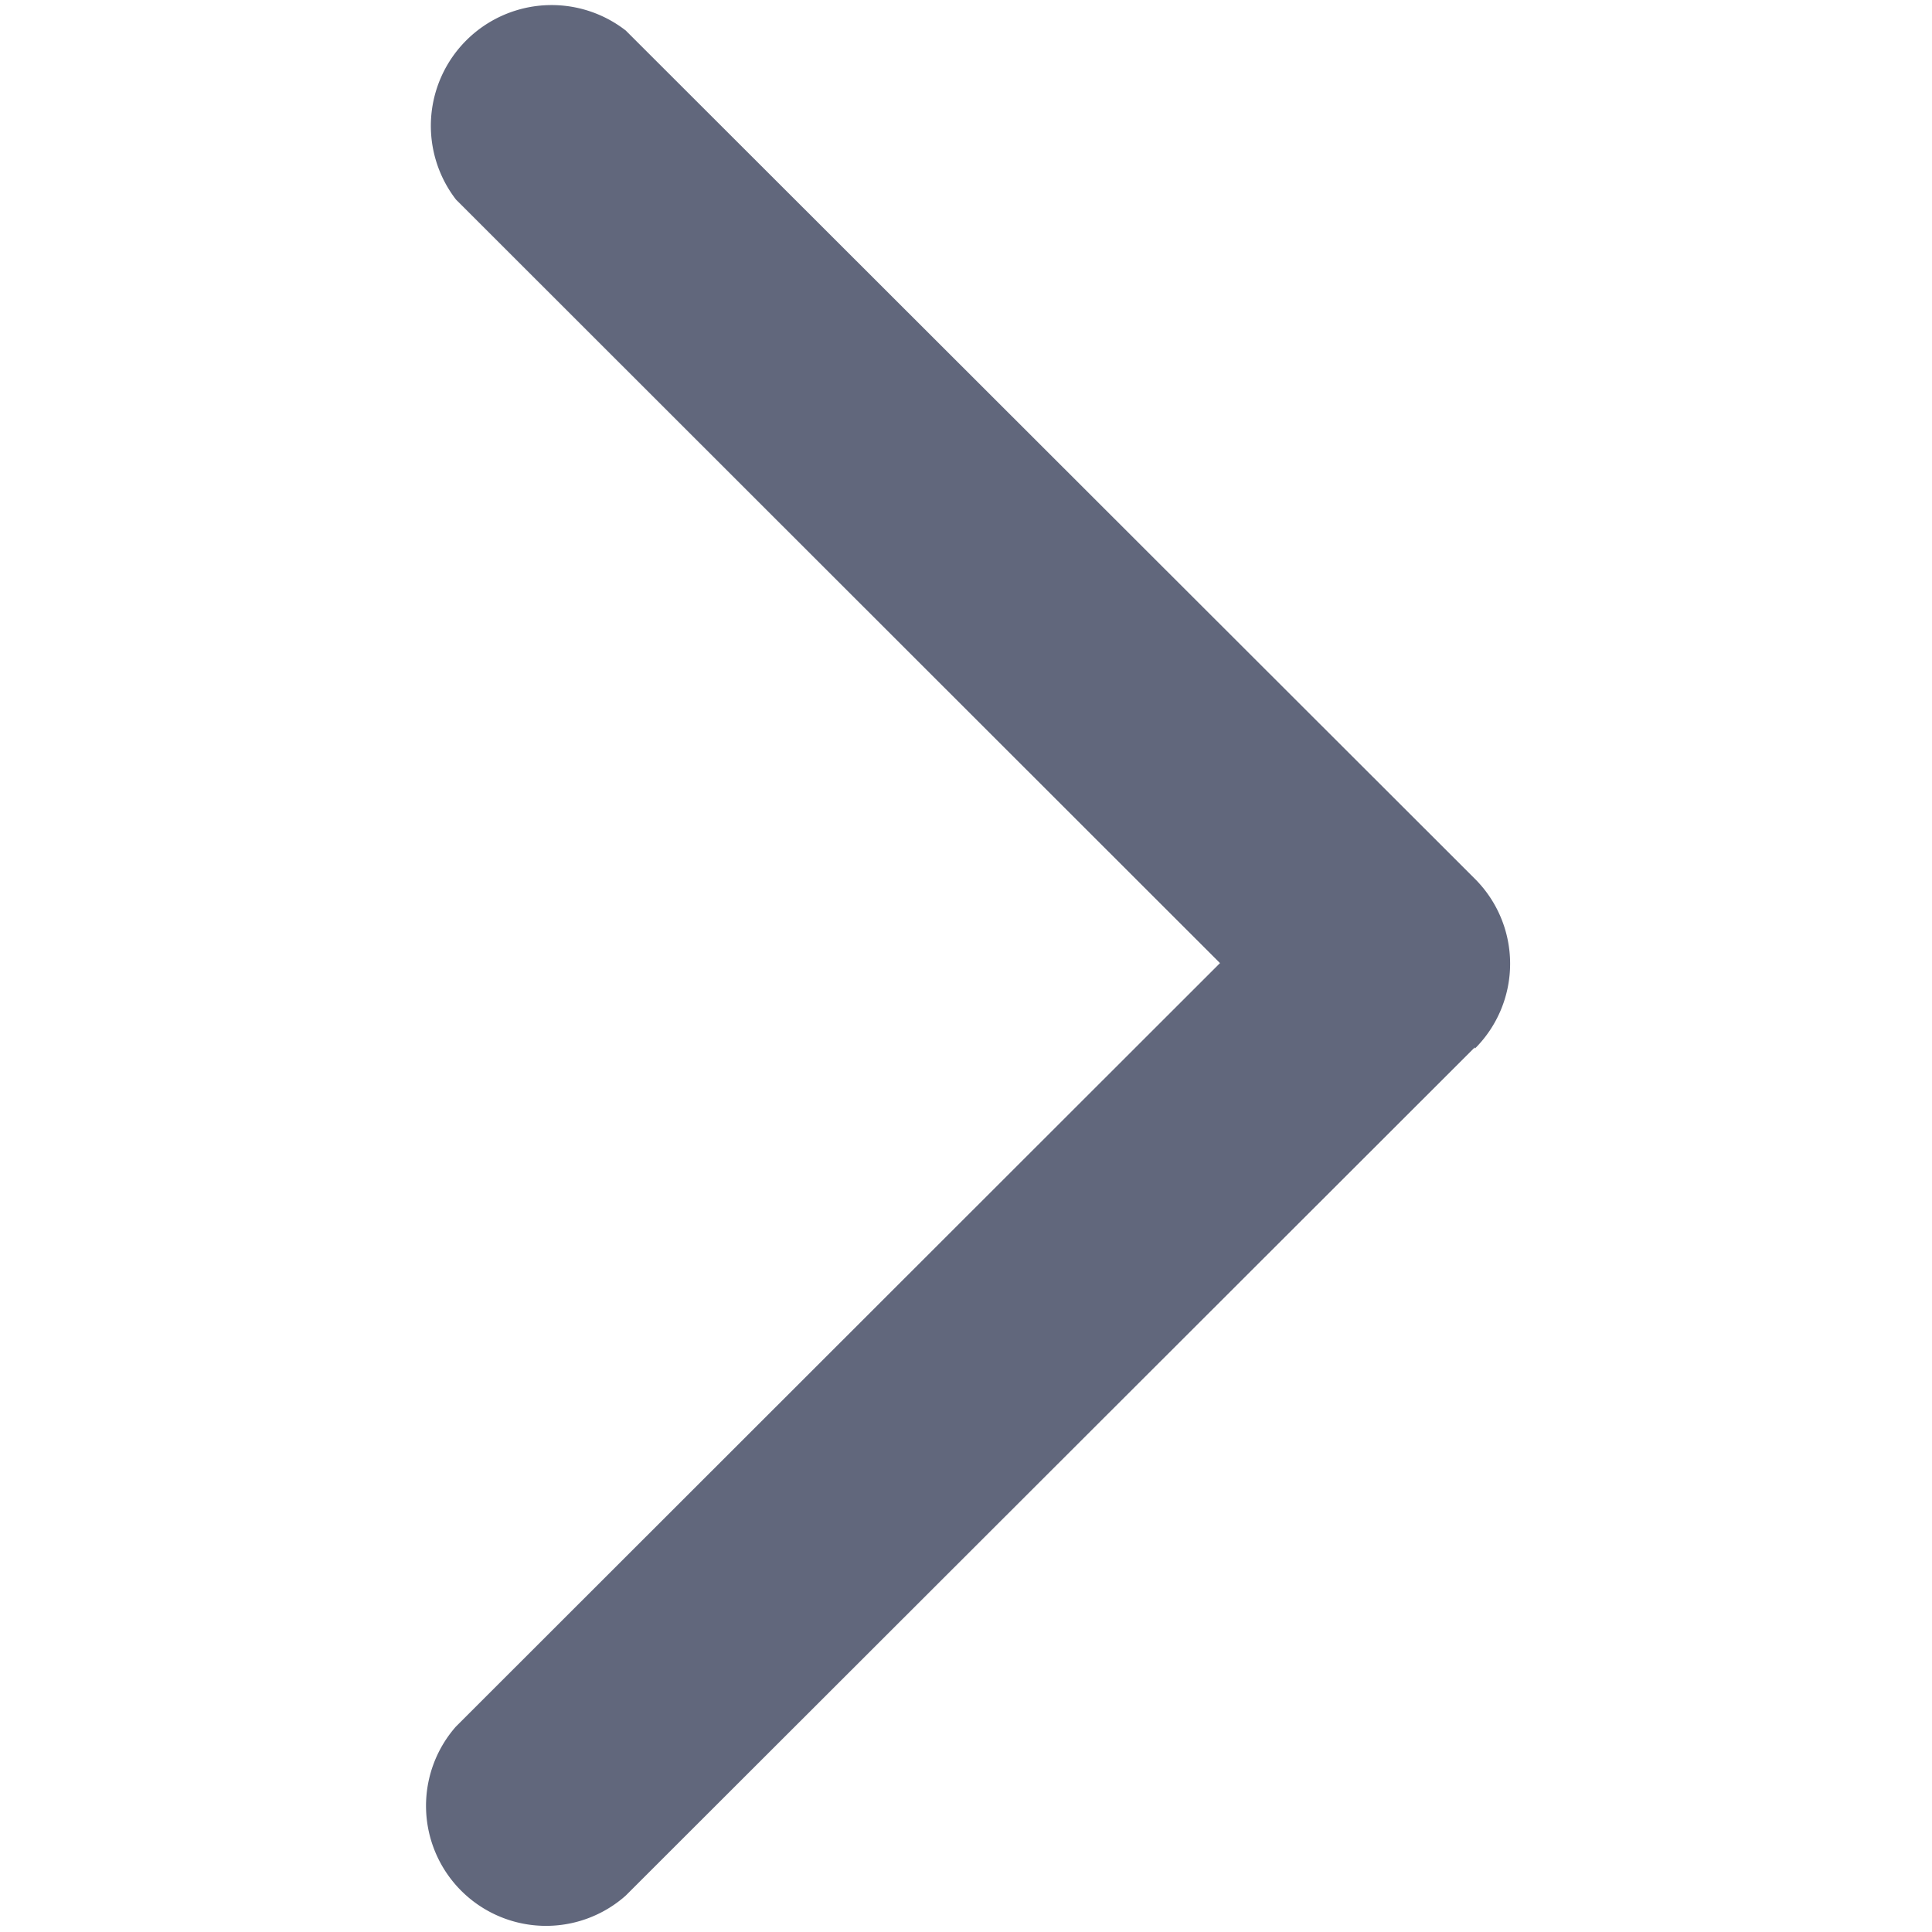 <?xml version="1.0" standalone="no"?><!DOCTYPE svg PUBLIC "-//W3C//DTD SVG 1.1//EN" "http://www.w3.org/Graphics/SVG/1.1/DTD/svg11.dtd"><svg t="1584185908145" class="icon" viewBox="0 0 1024 1024" version="1.1" xmlns="http://www.w3.org/2000/svg" p-id="3893" xmlns:xlink="http://www.w3.org/1999/xlink" width="128" height="128"><defs><style type="text/css"></style></defs><path d="M781.728 555.776a63.552 63.552 0 0 0 0-89.984L331.68 16.192a64 64 0 0 0-89.984 89.6l404.928 404.672-404.992 404.672a63.616 63.616 0 0 0 89.984 89.6l450.048-449.6z" p-id="3894" fill="#61677c"></path></svg>
